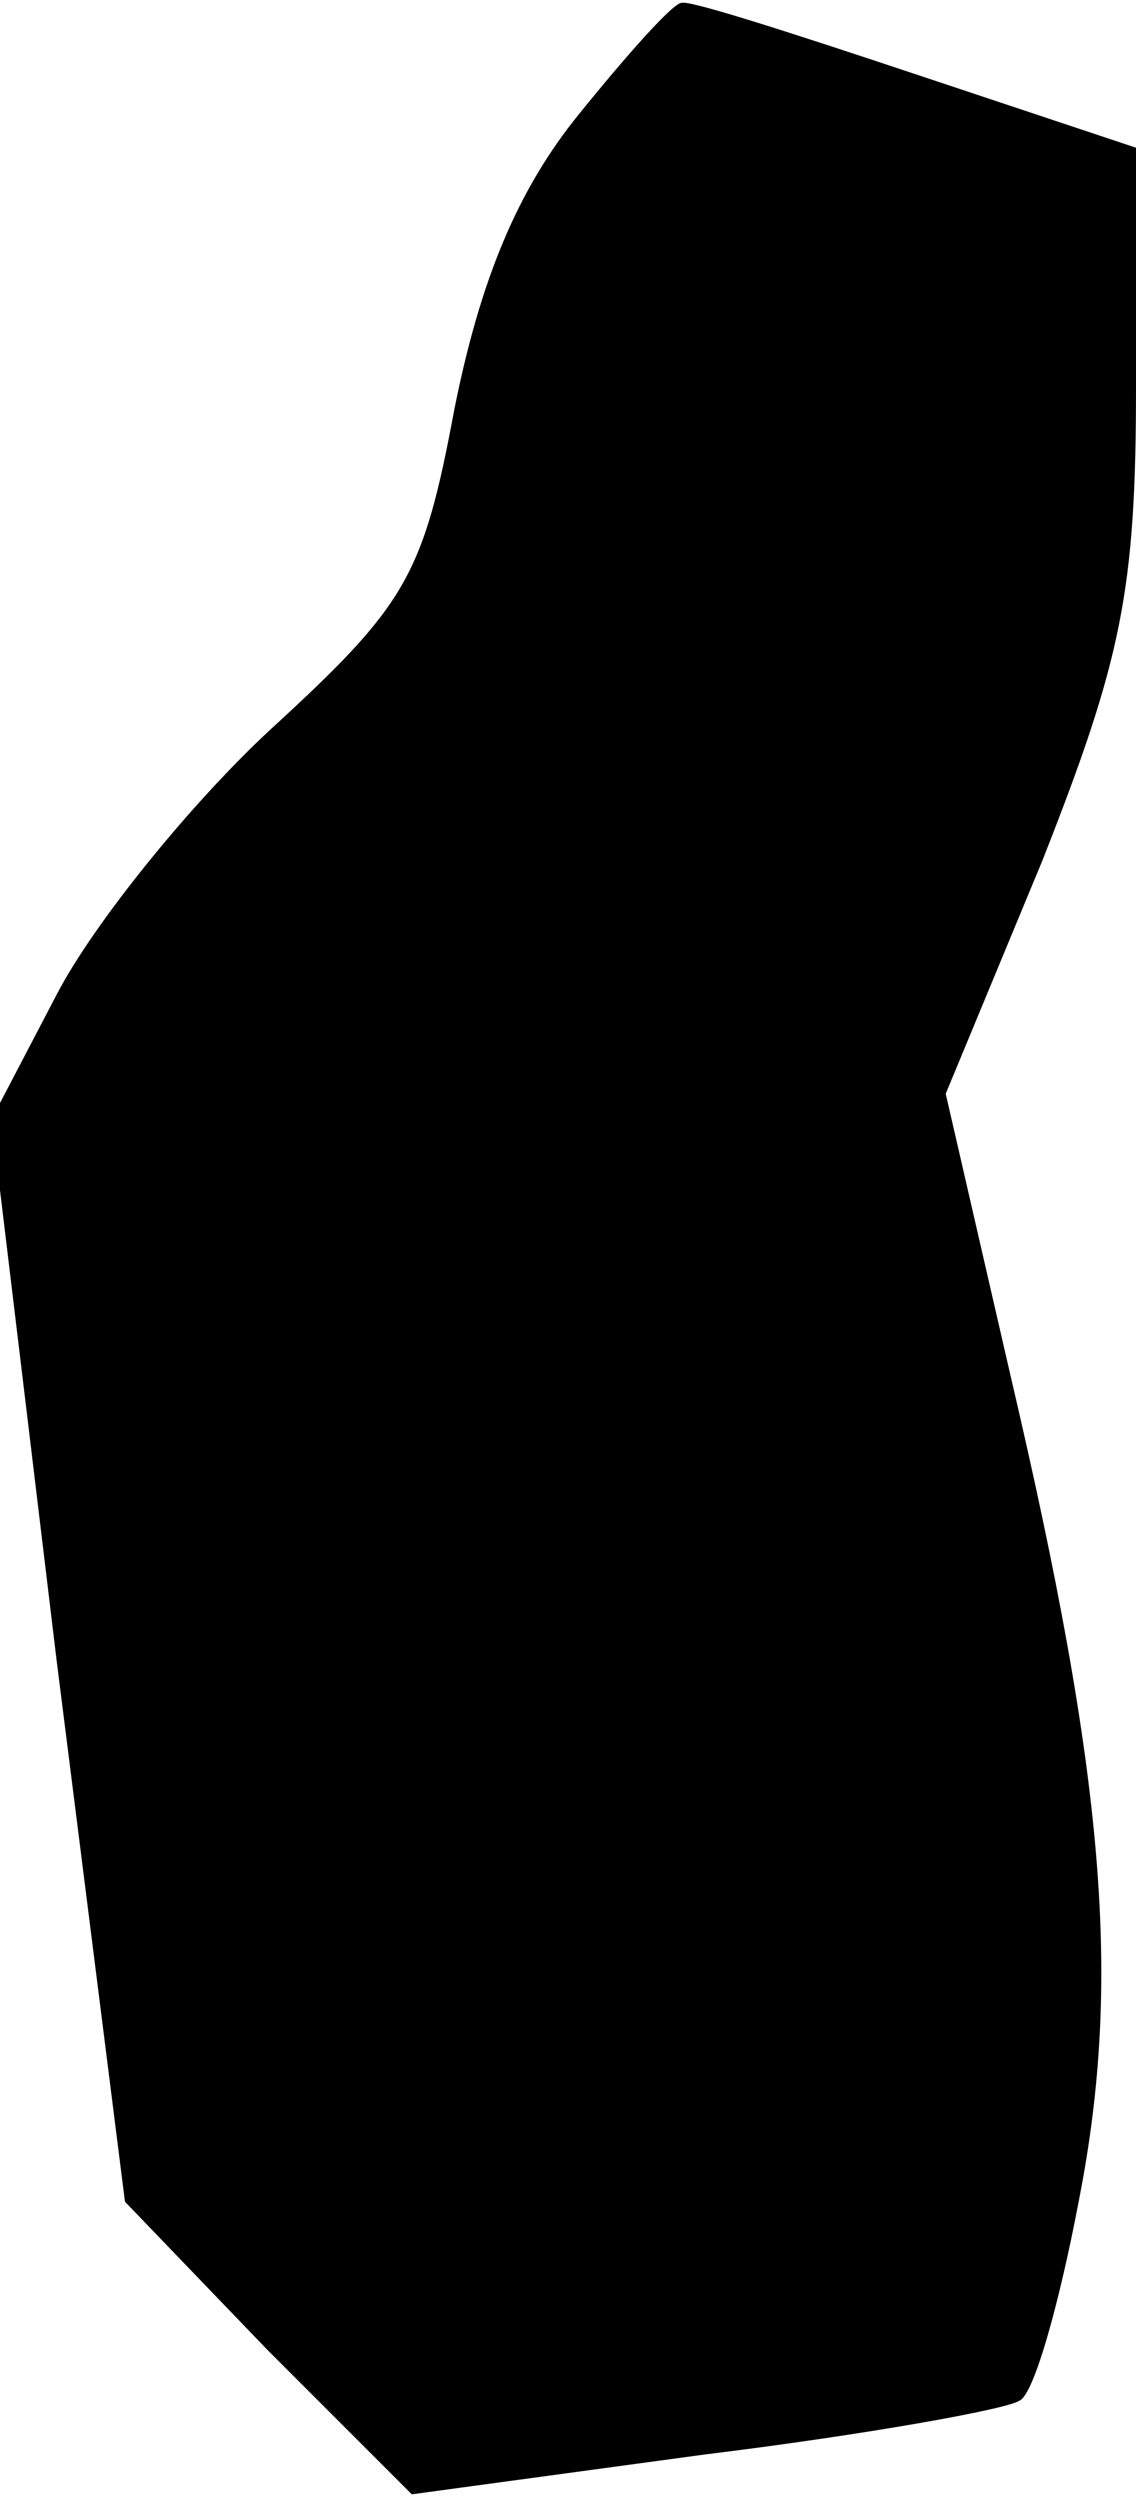 <?xml version="1.0" standalone="no"?>
<!DOCTYPE svg PUBLIC "-//W3C//DTD SVG 20010904//EN"
 "http://www.w3.org/TR/2001/REC-SVG-20010904/DTD/svg10.dtd">
<svg version="1.0" xmlns="http://www.w3.org/2000/svg"
 width="40pt" height="88pt" viewBox="0 0 40 88"
 preserveAspectRatio="xMidYMid meet">
<g transform="translate(0,88) scale(0.1,-0.1)"
fill="#000000" stroke="none">
<path fill="#000000" stroke="none" d="M204 840 c-22 -27 -35 -59 -44 -104
-11 -59 -17 -69 -65 -113 -28 -26 -62 -68 -75 -93 l-23 -44 23 -191 24 -190
50 -52 51 -51 103 14 c57 7 107 16 111 19 5 2 14 34 21 71 15 77 9 148 -24
289 l-23 100 34 82 c28 71 33 95 33 167 l0 84 -78 26 c-42 14 -79 26 -82 25
-3 0 -19 -18 -36 -39z"/>
</g>
</svg>
